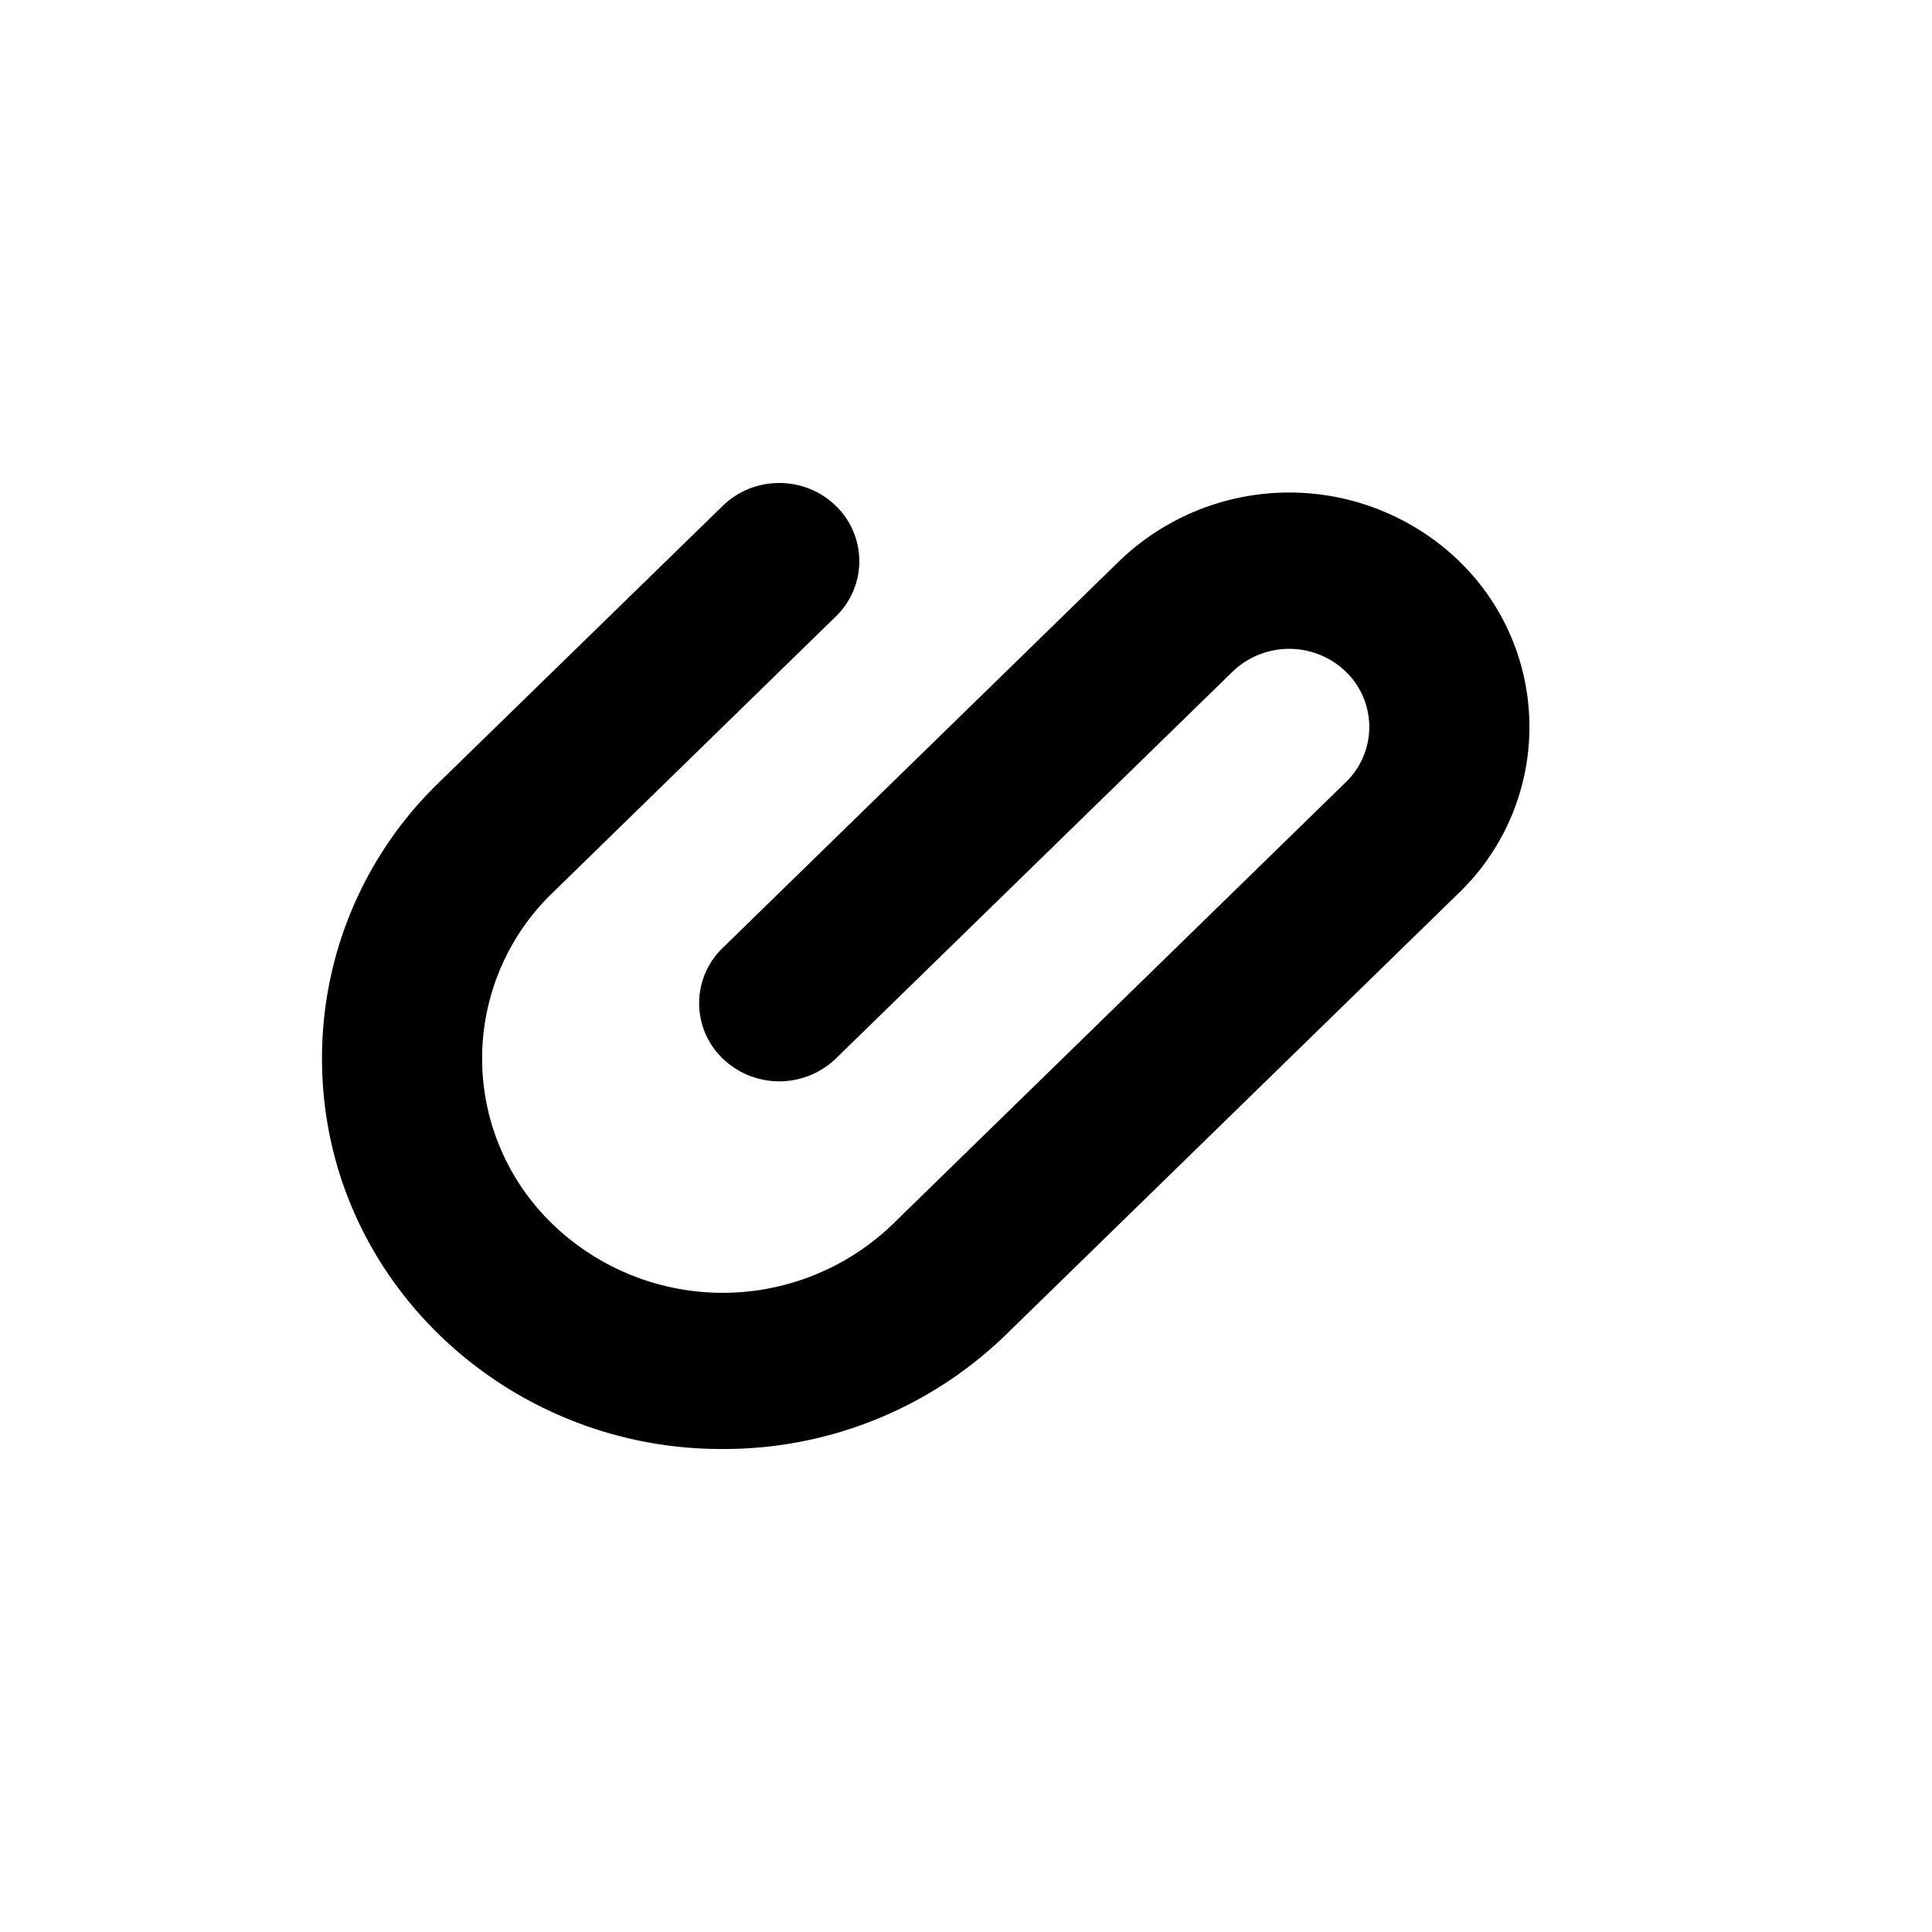 <svg xmlns="http://www.w3.org/2000/svg" viewBox="0 0 24 24"><path fill-rule="evenodd" d="M18.127 6.971a3.042 3.042 0 0 0-4.224 0l-4.926 4.805a.953.953 0 0 0 0 1.373 1.014 1.014 0 0 0 1.407 0l4.927-4.805a1.015 1.015 0 0 1 1.408 0 .955.955 0 0 1 0 1.372l-5.63 5.492a3.043 3.043 0 0 1-4.223 0 2.857 2.857 0 0 1 0-4.119l3.518-3.432a.955.955 0 0 0 0-1.372c-.389-.38-1.019-.38-1.407 0l-3.52 3.431A4.76 4.76 0 0 0 4 13.15c0 1.297.517 2.515 1.457 3.432A5.026 5.026 0 0 0 8.977 18a5.025 5.025 0 0 0 3.519-1.42l5.63-5.491a2.864 2.864 0 0 0 0-4.118"/></svg>